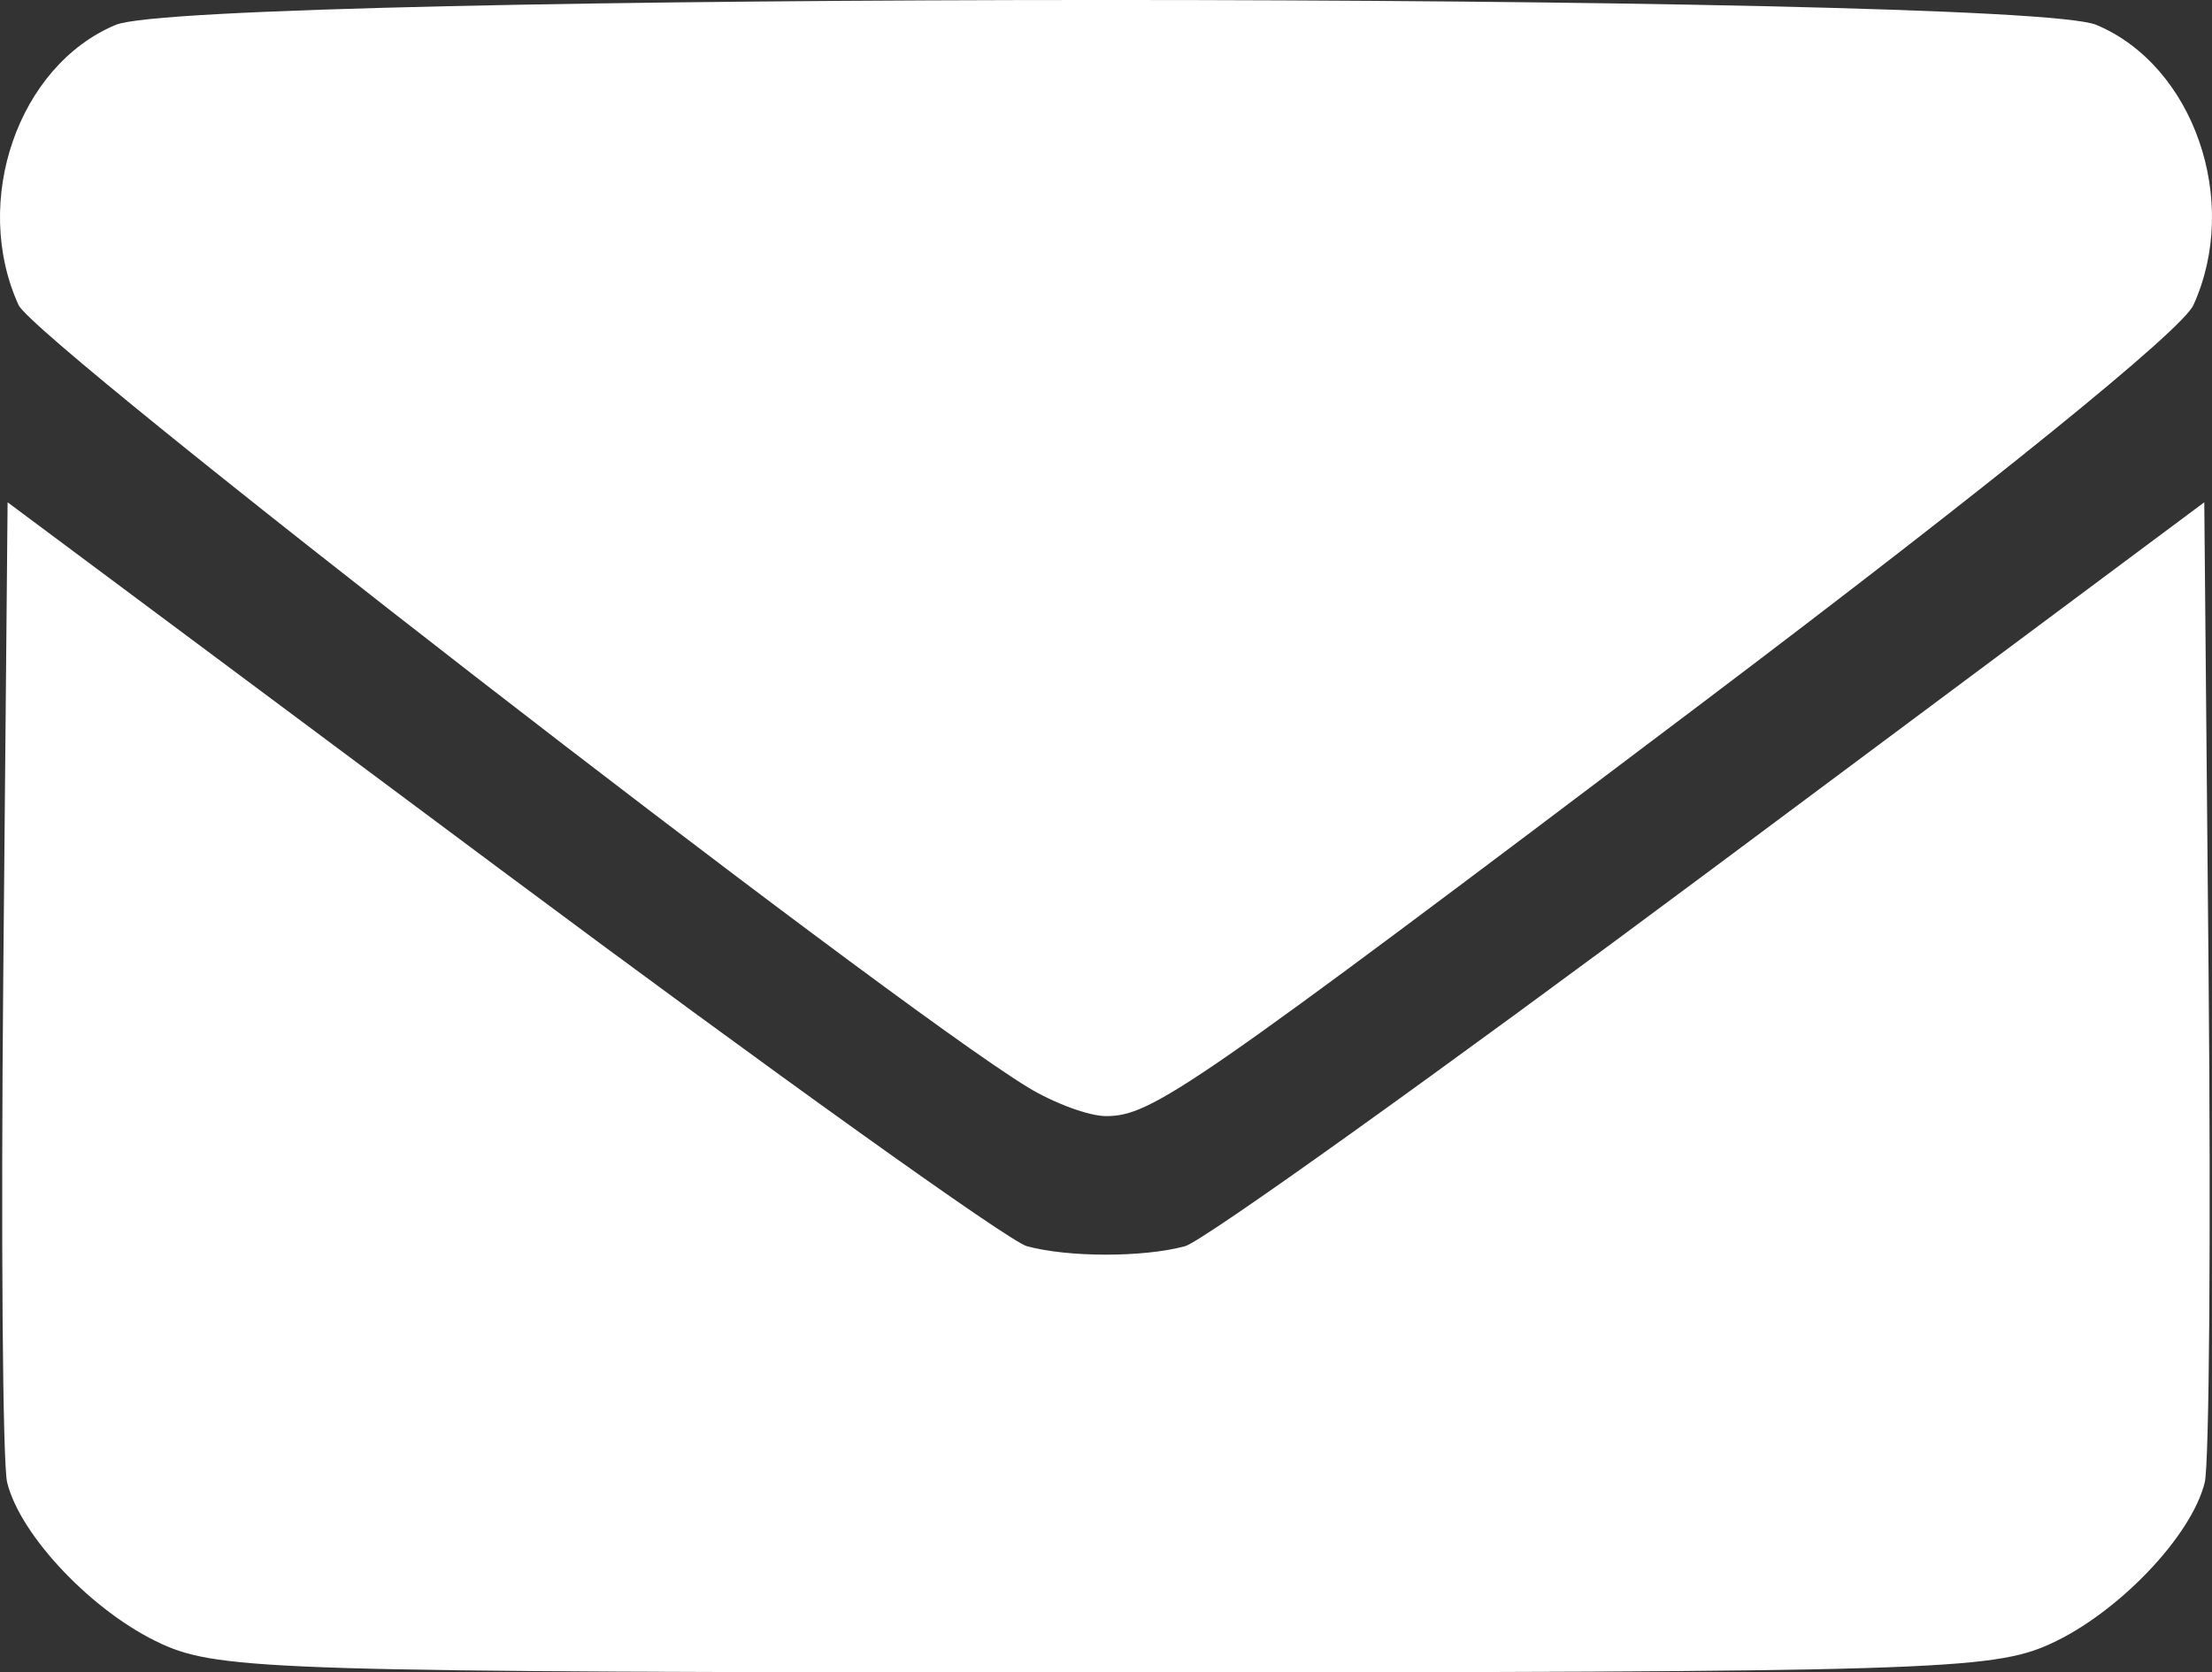 <?xml version="1.0" encoding="UTF-8" standalone="no"?>
<!-- Created with Inkscape (http://www.inkscape.org/) -->

<svg
   width="37.832mm"
   height="28.607mm"
   viewBox="0 0 37.832 28.607"
   version="1.1"
   id="svg5"
   xml:space="preserve"
   xmlns="http://www.w3.org/2000/svg"
   xmlns:svg="http://www.w3.org/2000/svg"><rect x="0" y="0" width="37.832" height="28.607" fill="#333333" stroke="none"/><defs
     id="defs2" /><g
     id="layer1"
     transform="translate(-187.607,-99.758)"><path
       style="fill:#ffffff;stroke-width:0.265"
       d="m 190.372,127.879 c -1.158,-0.526 -2.419,-1.845 -2.643,-2.764 -0.077,-0.316 -0.107,-4.218 -0.066,-8.67 l 0.074,-8.095 8.438,6.288 c 4.641,3.458 8.689,6.355 8.996,6.438 0.714,0.192 1.988,0.192 2.702,0 0.307,-0.082 4.355,-2.979 8.996,-6.438 l 8.438,-6.288 0.074,8.095 c 0.041,4.452 0.011,8.354 -0.066,8.67 -0.224,0.92 -1.485,2.238 -2.643,2.764 -0.997,0.453 -2.084,0.486 -16.151,0.486 -14.067,0 -15.153,-0.033 -16.151,-0.486 z m 14.814,-9.522 c -2.408,-1.468 -16.98,-12.764 -17.261,-13.38 -0.81,-1.779 -0.007,-4.097 1.662,-4.794 1.356,-0.567 32.516,-0.567 33.872,0 1.669,0.697 2.472,3.016 1.662,4.794 -0.196,0.43 -3.444,3.062 -8.387,6.795 -8.78,6.631 -9.424,7.078 -10.211,7.078 -0.291,0 -0.893,-0.222 -1.337,-0.493 z"
       id="path243" /></g></svg>
